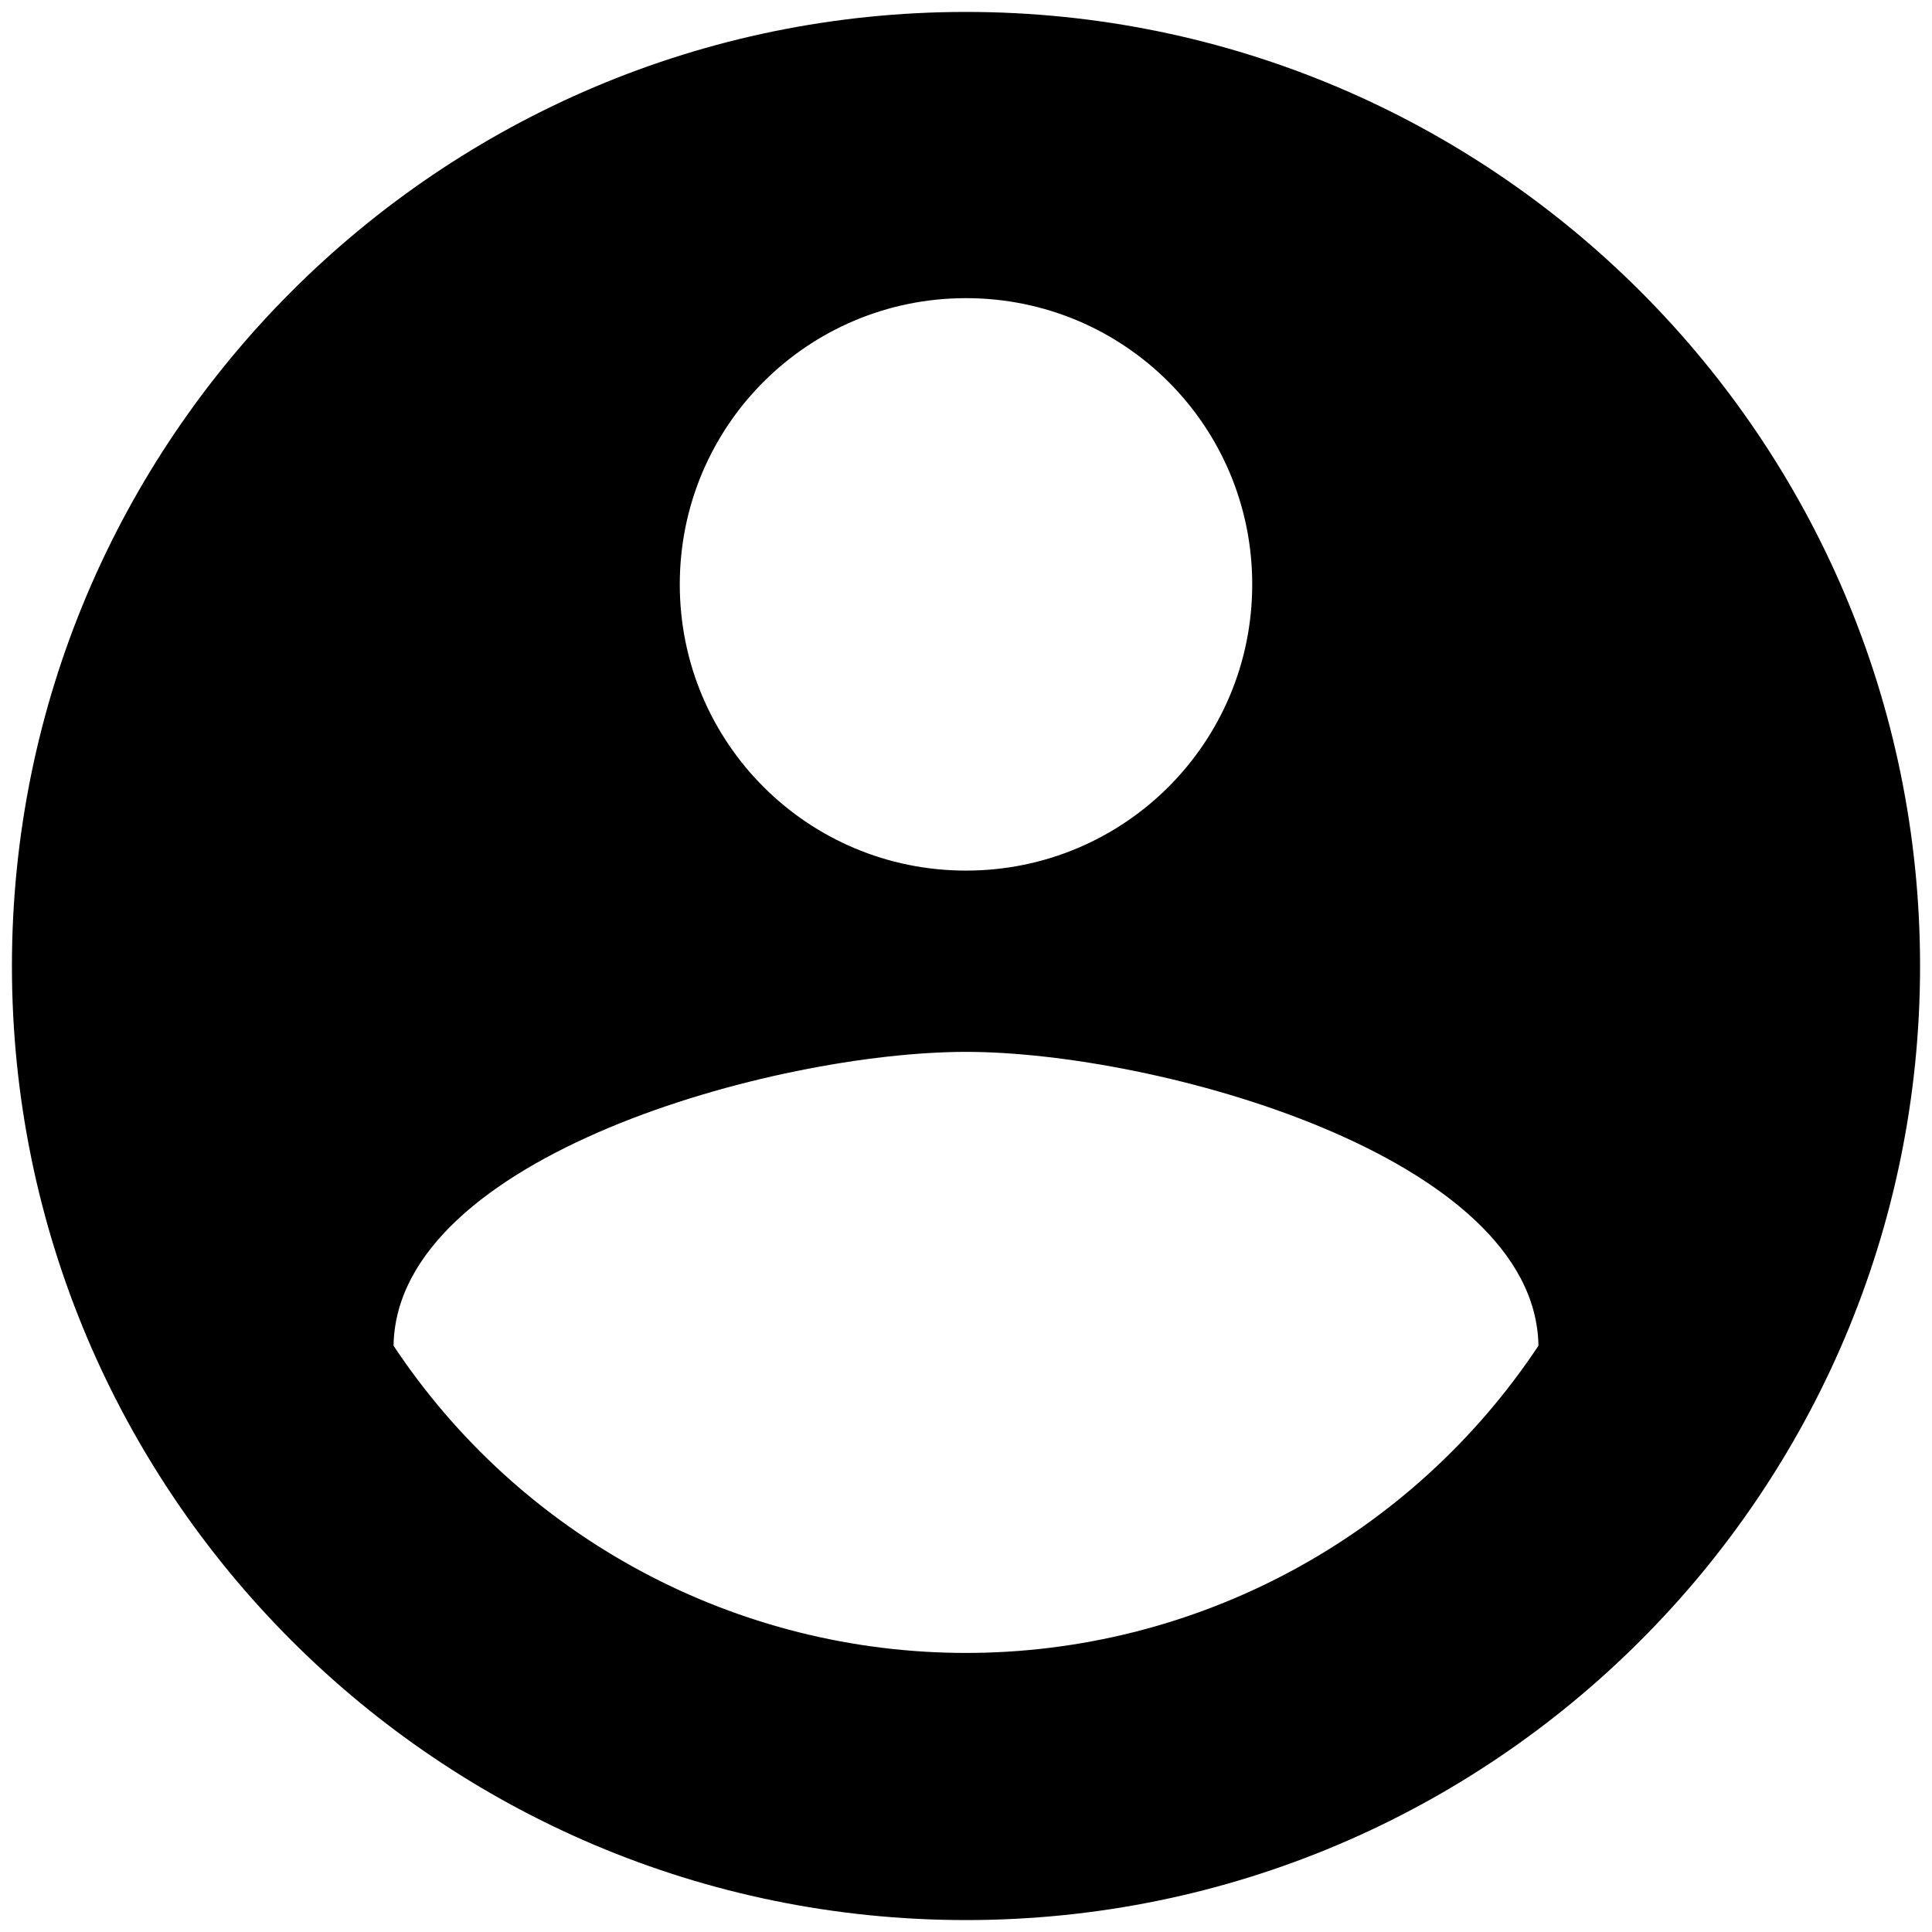 <svg width="108" height="108" viewBox="0 0 108 108" fill="none" xmlns="http://www.w3.org/2000/svg">
<path d="M54 0.667C24.56 0.667 0.667 24.56 0.667 54C0.667 83.44 24.56 107.333 54 107.333C83.44 107.333 107.333 83.44 107.333 54C107.333 24.56 83.44 0.667 54 0.667ZM54 16.667C62.853 16.667 70 23.813 70 32.667C70 41.52 62.853 48.667 54 48.667C45.147 48.667 38 41.52 38 32.667C38 23.813 45.147 16.667 54 16.667ZM54 92.4C47.663 92.4 41.425 90.832 35.842 87.835C30.258 84.839 25.503 80.507 22 75.227C22.16 64.613 43.333 58.8 54 58.8C64.613 58.8 85.84 64.613 86 75.227C82.497 80.507 77.742 84.839 72.159 87.835C66.575 90.832 60.337 92.4 54 92.4Z" fill="black"/>
</svg>
